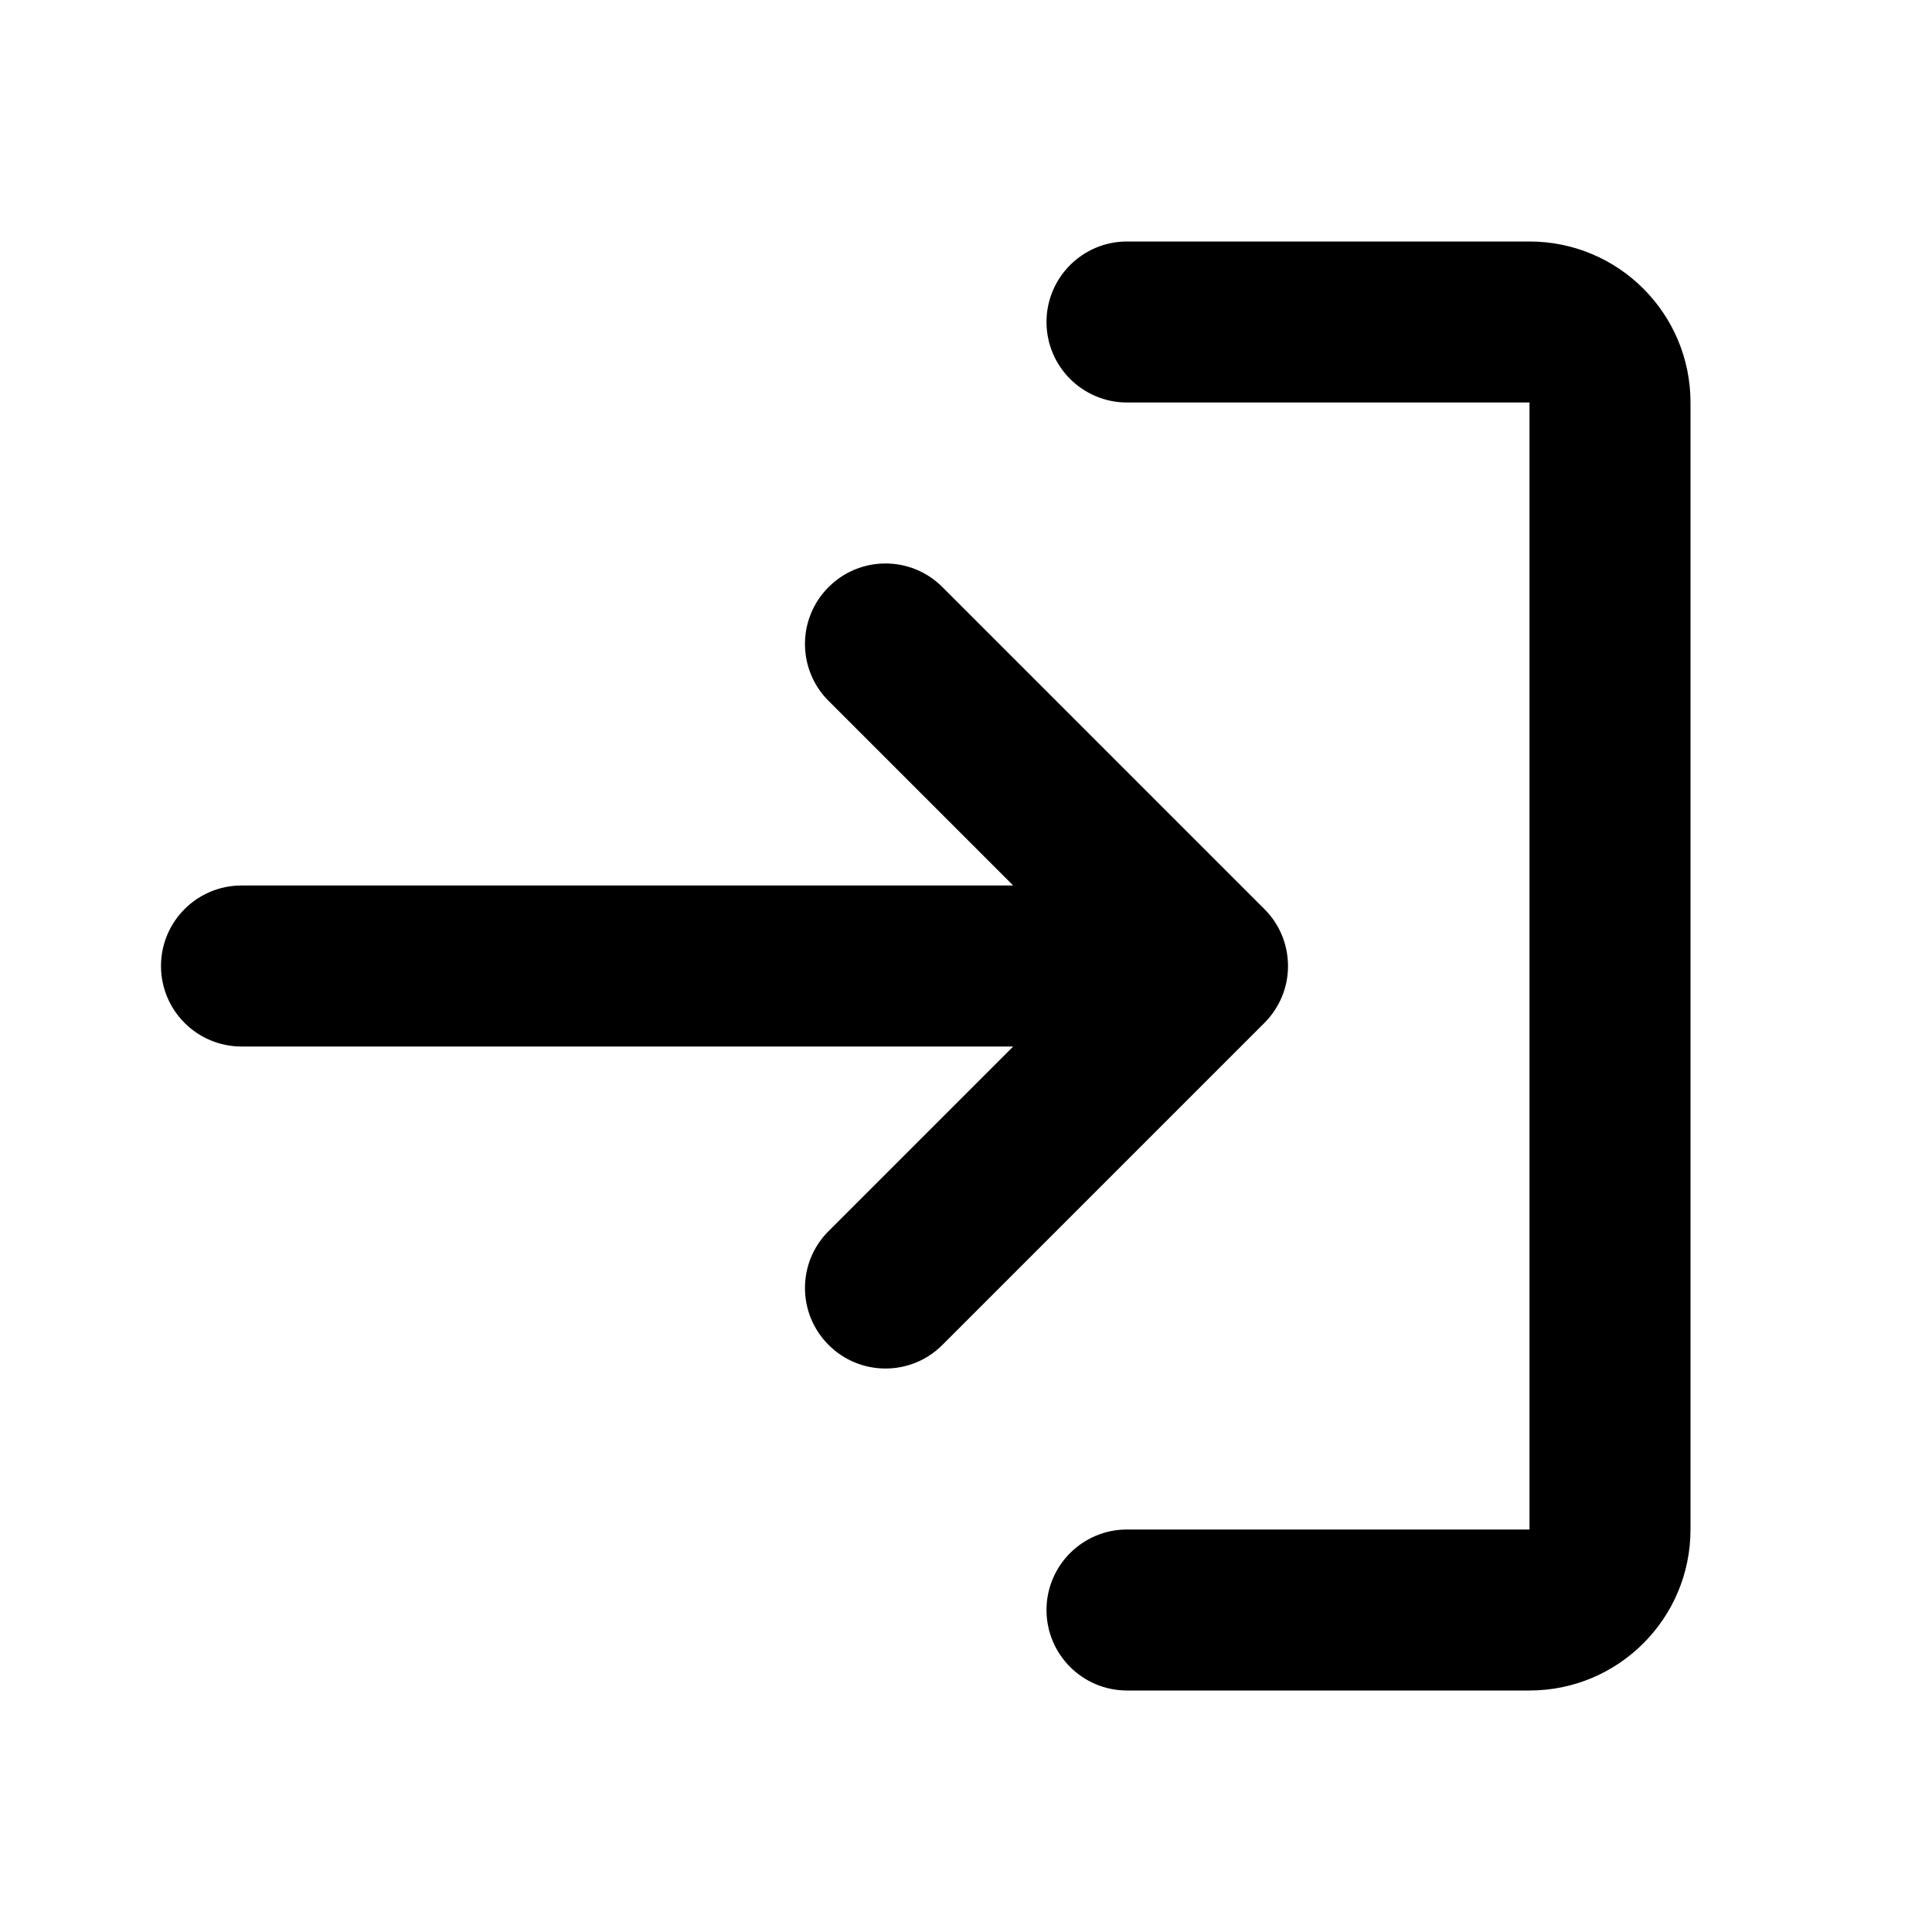 <svg width="24" height="24" viewBox="0 0 24 24" fill="none" xmlns="http://www.w3.org/2000/svg">
<path d="M14 19C13.448 19 13 19.448 13 20C13 20.552 13.448 21 14 21H19C20.105 21 21 20.105 21 19V5C21 3.895 20.105 3 19 3H14C13.448 3 13 3.448 13 4C13 4.552 13.448 5 14 5H19V19H14Z" fill="currentColor"/>
<path d="M15.714 12.7C15.806 12.606 15.876 12.498 15.924 12.383C15.973 12.266 16 12.137 16 12.003L16 12L16 11.997C15.999 11.742 15.902 11.487 15.707 11.293L11.707 7.293C11.317 6.902 10.683 6.902 10.293 7.293C9.902 7.683 9.902 8.317 10.293 8.707L12.586 11H3C2.448 11 2 11.448 2 12C2 12.552 2.448 13 3 13H12.586L10.293 15.293C9.902 15.683 9.902 16.317 10.293 16.707C10.683 17.098 11.317 17.098 11.707 16.707L15.706 12.708L15.714 12.7Z" fill="currentColor"/>
</svg>
